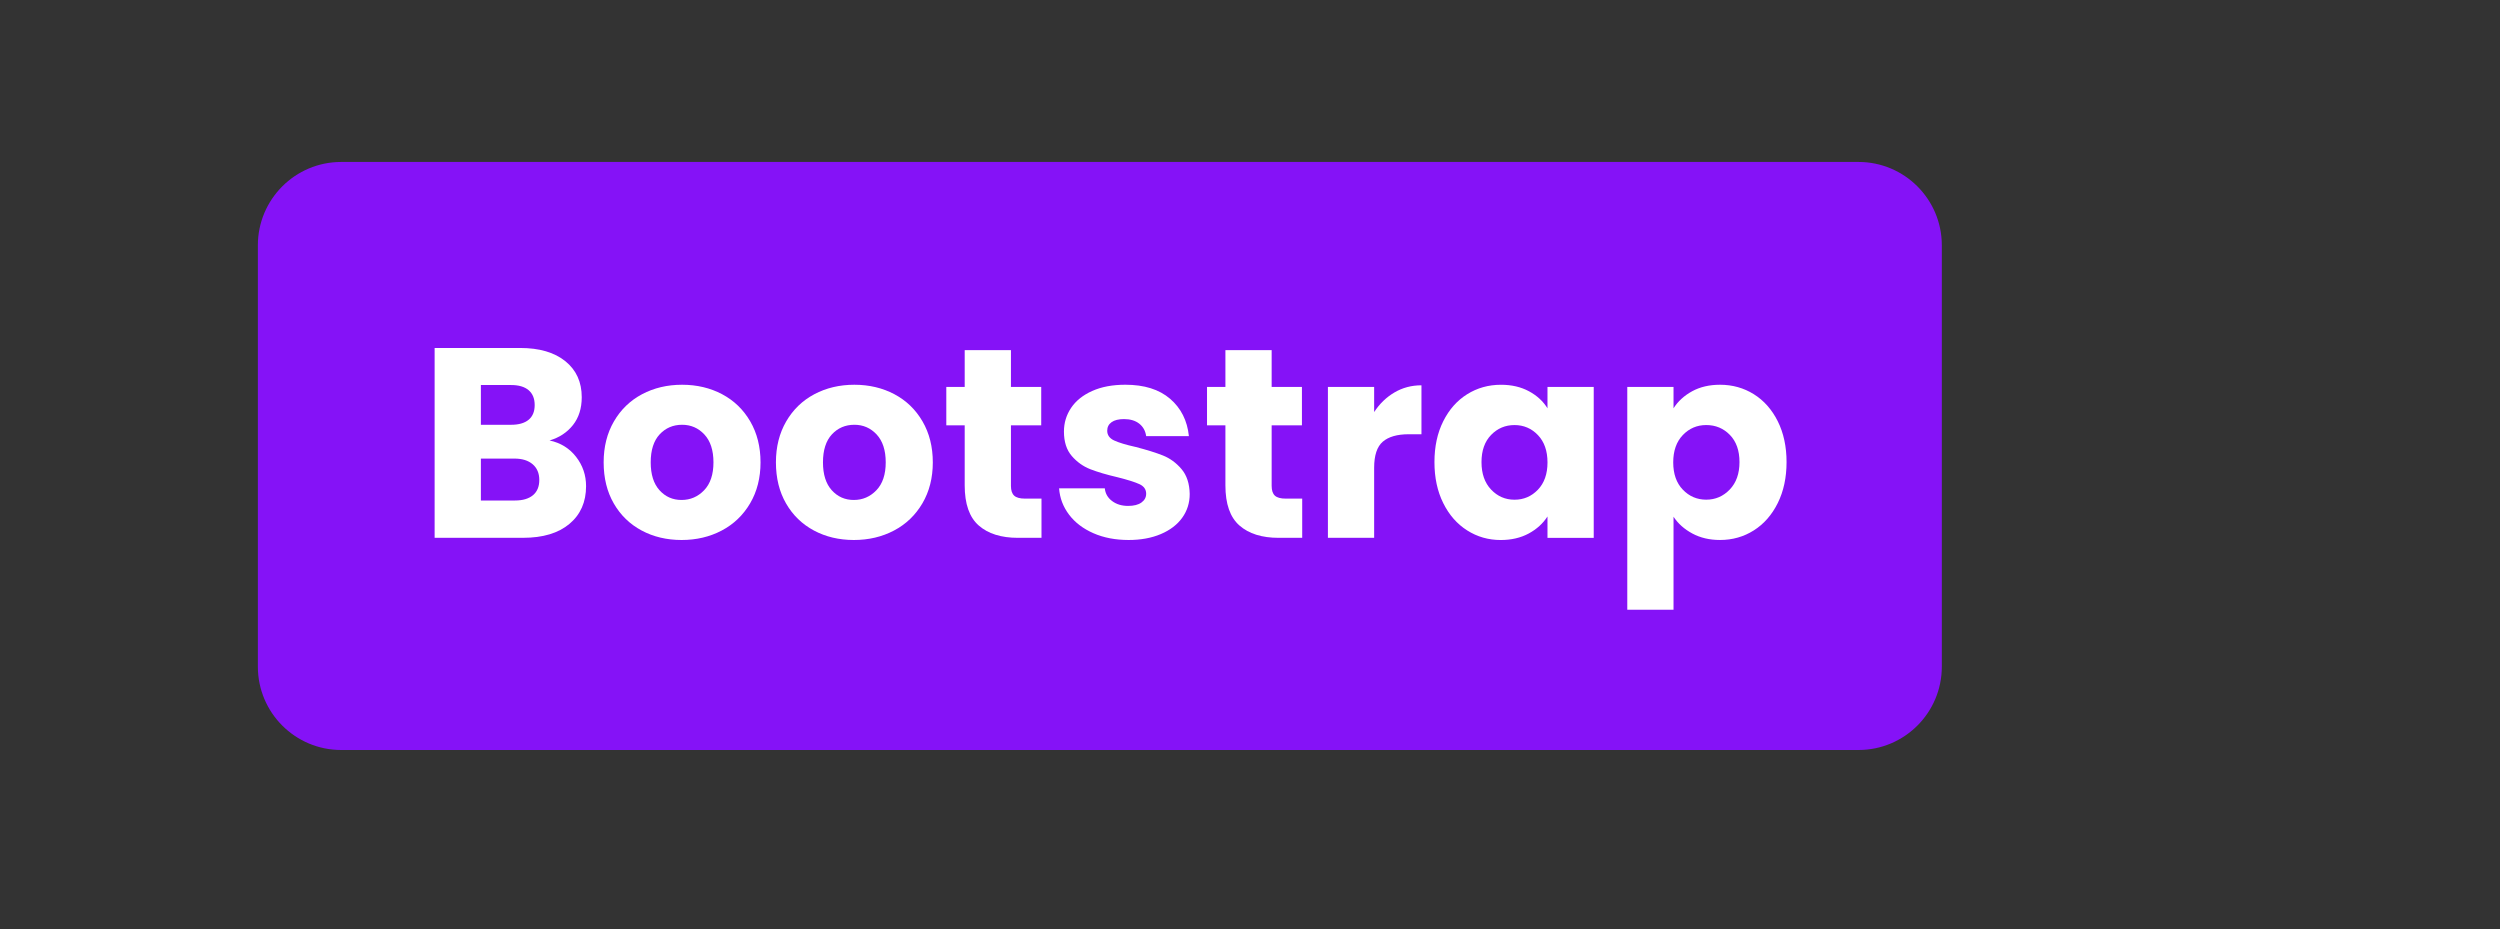 <svg version="1.1" id="Layer_1" xmlns="http://www.w3.org/2000/svg" xmlns:xlink="http://www.w3.org/1999/xlink" x="0px" y="0px"
	 viewBox="0 0 1590 591" style="enable-background:new 0 0 1590 591;" xml:space="preserve">
<rect x="0" y="0" width="1590" height="591" fill="#333333" stroke="none"/>
<style type="text/css">
	.st0{fill:#8512F7;}
	.st1{fill:#FFFFFF;}
</style>
<g id="bootstrap">
	<g>
		<path class="st0" d="M1181.97,477H217.03c-29.29,0-53.03-23.74-53.03-53.03V156.03c0-29.29,23.74-53.03,53.03-53.03h964.94
			c29.29,0,53.03,23.74,53.03,53.03v267.94C1235,453.26,1211.26,477,1181.97,477z"/>
	</g>
	<g>
		<path class="st1" d="M366.38,290.54c4.24,5.45,6.36,11.67,6.36,18.66c0,10.09-3.53,18.09-10.58,23.99
			c-7.05,5.91-16.89,8.86-29.5,8.86h-56.24V221.31h54.35c12.27,0,21.87,2.81,28.81,8.43c6.94,5.62,10.41,13.24,10.41,22.88
			c0,7.11-1.87,13.02-5.59,17.72c-3.73,4.7-8.69,7.97-14.88,9.8C356.52,281.63,362.14,285.1,366.38,290.54z M305.84,270.16h19.26
			c4.82,0,8.51-1.06,11.09-3.18c2.58-2.12,3.87-5.25,3.87-9.37s-1.29-7.28-3.87-9.46c-2.58-2.18-6.28-3.27-11.09-3.27h-19.26V270.16
			z M338.95,314.97c2.69-2.24,4.04-5.47,4.04-9.72c0-4.24-1.41-7.57-4.21-9.98c-2.81-2.41-6.68-3.61-11.61-3.61h-21.33v26.66h21.67
			C332.44,318.32,336.25,317.2,338.95,314.97z"/>
		<path class="st1" d="M408.09,337.41c-7.51-4.01-13.42-9.74-17.72-17.2c-4.3-7.45-6.45-16.17-6.45-26.14
			c0-9.86,2.18-18.55,6.54-26.06c4.36-7.51,10.32-13.27,17.89-17.29c7.57-4.01,16.05-6.02,25.46-6.02c9.4,0,17.89,2.01,25.46,6.02
			c7.57,4.02,13.53,9.78,17.89,17.29c4.36,7.51,6.54,16.2,6.54,26.06c0,9.86-2.21,18.55-6.62,26.06
			c-4.42,7.51-10.44,13.27-18.06,17.29c-7.63,4.02-16.14,6.02-25.54,6.02C424.06,343.43,415.6,341.43,408.09,337.41z M447.83,311.79
			c3.96-4.13,5.93-10.03,5.93-17.72c0-7.68-1.92-13.59-5.76-17.72c-3.84-4.13-8.57-6.19-14.19-6.19c-5.74,0-10.49,2.04-14.28,6.11
			c-3.78,4.07-5.68,10.01-5.68,17.8c0,7.68,1.86,13.59,5.59,17.72c3.72,4.13,8.4,6.19,14.02,6.19
			C439.08,317.98,443.87,315.91,447.83,311.79z"/>
		<path class="st1" d="M517.66,337.41c-7.51-4.01-13.42-9.74-17.72-17.2c-4.3-7.45-6.45-16.17-6.45-26.14
			c0-9.86,2.18-18.55,6.54-26.06c4.36-7.51,10.32-13.27,17.89-17.29c7.57-4.01,16.05-6.02,25.46-6.02c9.4,0,17.89,2.01,25.46,6.02
			c7.57,4.02,13.53,9.78,17.89,17.29c4.36,7.51,6.54,16.2,6.54,26.06c0,9.86-2.21,18.55-6.62,26.06
			c-4.42,7.51-10.44,13.27-18.06,17.29c-7.63,4.02-16.14,6.02-25.54,6.02C533.62,343.43,525.17,341.43,517.66,337.41z
			 M557.39,311.79c3.96-4.13,5.93-10.03,5.93-17.72c0-7.68-1.92-13.59-5.76-17.72c-3.84-4.13-8.57-6.19-14.19-6.19
			c-5.74,0-10.49,2.04-14.28,6.11c-3.78,4.07-5.68,10.01-5.68,17.8c0,7.68,1.86,13.59,5.59,17.72c3.72,4.13,8.4,6.19,14.02,6.19
			C548.64,317.98,553.43,315.91,557.39,311.79z"/>
		<path class="st1" d="M662.39,317.12v24.94h-14.96c-10.66,0-18.98-2.61-24.94-7.83c-5.96-5.22-8.94-13.73-8.94-25.54v-38.18h-11.7
			v-24.42h11.7v-23.39h29.41v23.39h19.26v24.42h-19.26v38.53c0,2.87,0.69,4.93,2.06,6.19c1.38,1.26,3.67,1.89,6.88,1.89H662.39z"/>
		<path class="st1" d="M695.42,339.13c-6.54-2.87-11.7-6.79-15.48-11.78c-3.78-4.99-5.91-10.58-6.36-16.77h29.07
			c0.34,3.33,1.89,6.02,4.64,8.08s6.13,3.1,10.15,3.1c3.67,0,6.51-0.71,8.51-2.15c2-1.43,3.01-3.29,3.01-5.59
			c0-2.75-1.43-4.79-4.3-6.11c-2.87-1.32-7.51-2.78-13.93-4.39c-6.88-1.6-12.62-3.29-17.2-5.07c-4.59-1.78-8.54-4.58-11.87-8.43
			c-3.33-3.84-4.99-9.03-4.99-15.57c0-5.5,1.52-10.52,4.56-15.05c3.04-4.53,7.51-8.11,13.42-10.75c5.9-2.64,12.93-3.96,21.07-3.96
			c12.04,0,21.53,2.98,28.47,8.94c6.94,5.96,10.92,13.88,11.95,23.74h-27.18c-0.46-3.32-1.92-5.96-4.39-7.91
			c-2.47-1.95-5.71-2.92-9.72-2.92c-3.44,0-6.08,0.66-7.91,1.98c-1.84,1.32-2.75,3.13-2.75,5.42c0,2.75,1.46,4.82,4.39,6.19
			s7.48,2.75,13.67,4.13c7.11,1.84,12.9,3.64,17.37,5.42c4.47,1.78,8.4,4.64,11.78,8.6c3.38,3.96,5.13,9.26,5.25,15.91
			c0,5.62-1.58,10.64-4.73,15.05c-3.15,4.42-7.68,7.89-13.59,10.41c-5.91,2.52-12.76,3.78-20.55,3.78
			C709.41,343.43,701.95,342,695.42,339.13z"/>
		<path class="st1" d="M828.2,317.12v24.94h-14.96c-10.66,0-18.98-2.61-24.94-7.83c-5.96-5.22-8.94-13.73-8.94-25.54v-38.18h-11.7
			v-24.42h11.7v-23.39h29.41v23.39h19.26v24.42h-19.26v38.53c0,2.87,0.69,4.93,2.06,6.19c1.38,1.26,3.67,1.89,6.88,1.89H828.2z"/>
		<path class="st1" d="M886.85,249.61c5.16-3.04,10.89-4.56,17.2-4.56v31.13h-8.08c-7.34,0-12.84,1.58-16.51,4.73
			c-3.67,3.16-5.5,8.69-5.5,16.6v44.55h-29.41v-95.98h29.41v16C877.39,256.81,881.69,252.65,886.85,249.61z"/>
		<path class="st1" d="M917.9,267.93c3.72-7.45,8.8-13.19,15.22-17.2c6.42-4.01,13.59-6.02,21.5-6.02c6.76,0,12.7,1.38,17.8,4.13
			c5.1,2.75,9.03,6.36,11.78,10.84v-13.59h29.41v95.98H984.2v-13.59c-2.87,4.47-6.85,8.08-11.95,10.84
			c-5.1,2.75-11.04,4.13-17.8,4.13c-7.8,0-14.91-2.03-21.33-6.11c-6.42-4.07-11.5-9.86-15.22-17.37
			c-3.73-7.51-5.59-16.19-5.59-26.06C912.31,284.04,914.17,275.38,917.9,267.93z M978.1,276.7c-4.07-4.24-9.03-6.36-14.88-6.36
			c-5.85,0-10.81,2.09-14.88,6.28c-4.07,4.19-6.11,9.95-6.11,17.29c0,7.34,2.03,13.16,6.11,17.46c4.07,4.3,9.03,6.45,14.88,6.45
			c5.85,0,10.81-2.12,14.88-6.36c4.07-4.24,6.11-10.03,6.11-17.37C984.2,286.73,982.16,280.94,978.1,276.7z"/>
		<path class="st1" d="M1076.22,248.83c5.04-2.75,10.95-4.13,17.72-4.13c7.91,0,15.08,2.01,21.5,6.02
			c6.42,4.02,11.49,9.75,15.22,17.2c3.72,7.46,5.59,16.11,5.59,25.97c0,9.86-1.87,18.55-5.59,26.06c-3.73,7.51-8.8,13.3-15.22,17.37
			c-6.42,4.07-13.59,6.11-21.5,6.11c-6.65,0-12.53-1.38-17.63-4.13c-5.1-2.75-9.09-6.3-11.95-10.66v59.17h-29.41V246.08h29.41v13.59
			C1067.21,255.2,1071.17,251.59,1076.22,248.83z M1100.21,276.61c-4.07-4.18-9.09-6.28-15.05-6.28c-5.85,0-10.81,2.12-14.88,6.36
			c-4.07,4.24-6.11,10.04-6.11,17.37c0,7.34,2.03,13.13,6.11,17.37c4.07,4.24,9.03,6.36,14.88,6.36c5.85,0,10.84-2.15,14.96-6.45
			c4.13-4.3,6.19-10.12,6.19-17.46C1106.32,286.56,1104.28,280.8,1100.21,276.61z"/>
	</g>
</g>
</svg>
